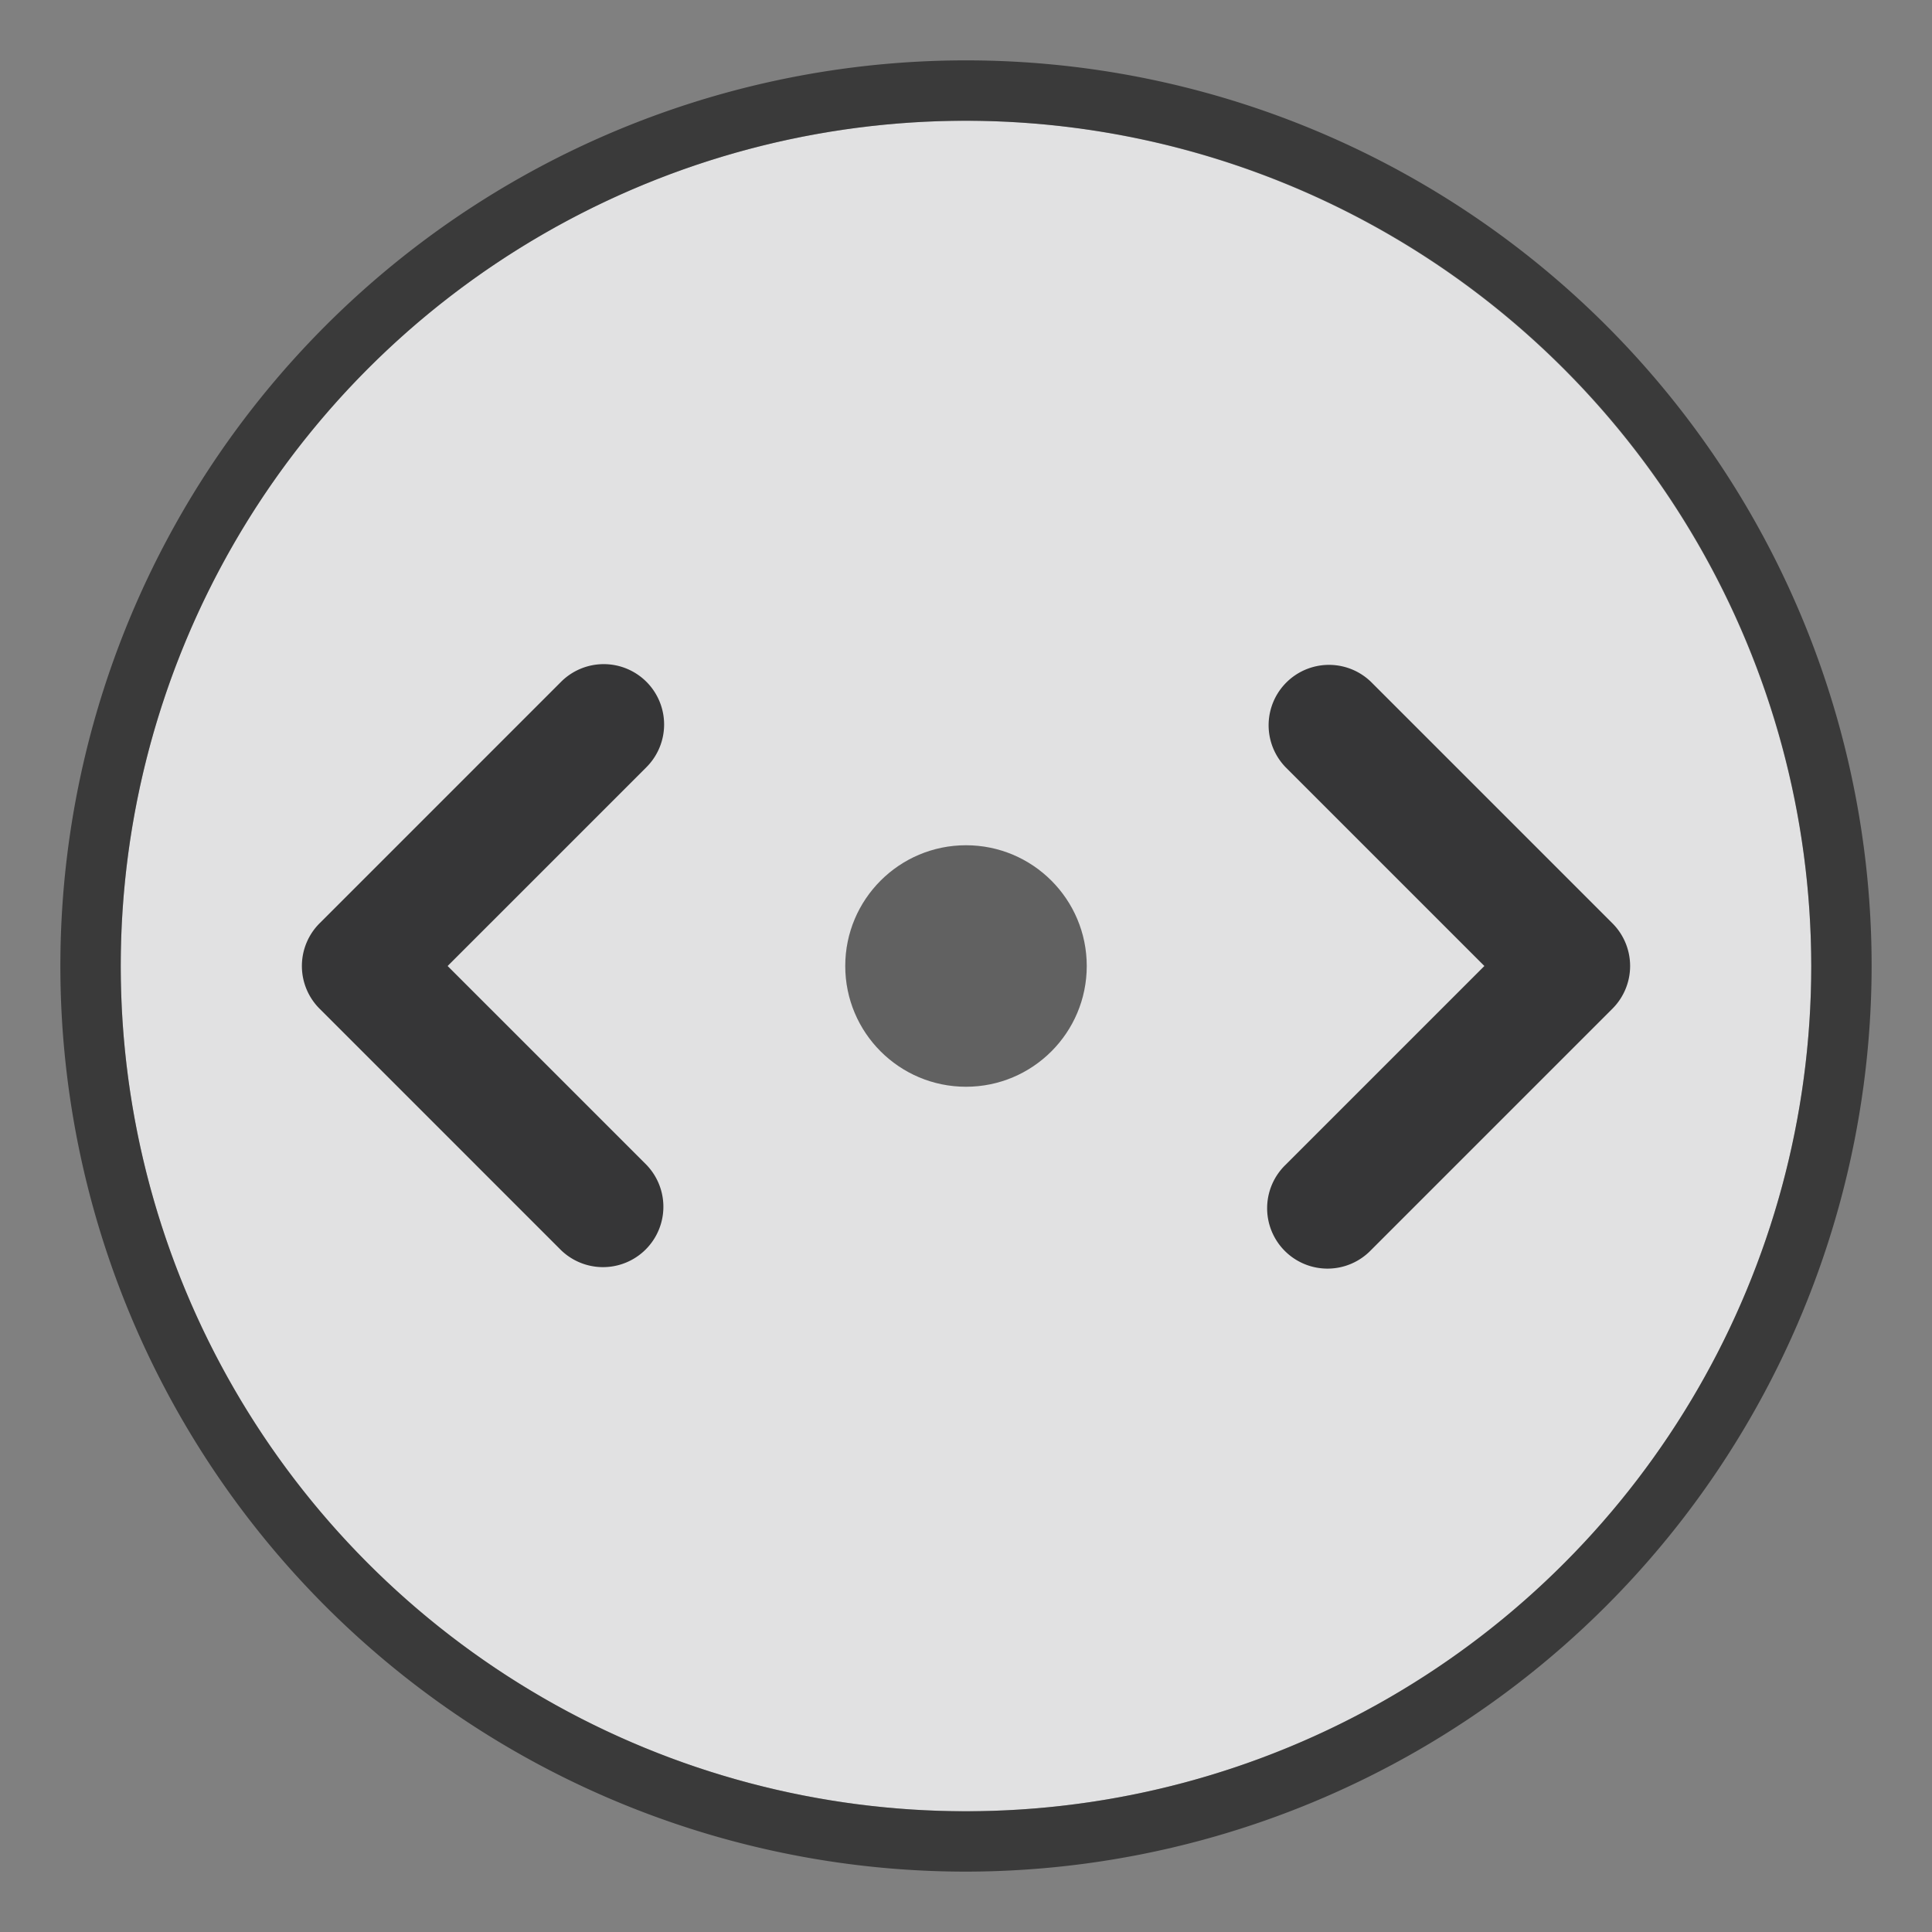 <svg data-name="Flat (For Export) copy" xmlns="http://www.w3.org/2000/svg" width="32" height="32"><rect width="100%" height="100%" fill="#808080" stroke="none"/><circle cx="16" cy="16" r="14" fill="#f9f9fa" fill-opacity=".8"/><path d="M16 31a15 15 0 1 1 15-15 15.017 15.017 0 0 1-15 15zm0-29a14 14 0 1 0 14 14A14.016 14.016 0 0 0 16 2z" fill="#0c0c0d" fill-opacity=".6"/><path d="M10.707 11.293a1 1 0 0 0-1.414 0l-4 4a1 1 0 0 0 0 1.414l4 4a1 1 0 0 0 1.414-1.414L7.414 16l3.293-3.293a1 1 0 0 0 0-1.414zm16 4l-4-4a1 1 0 0 0-1.414 1.414L24.586 16l-3.293 3.293a1 1 0 1 0 1.414 1.414l4-4a1 1 0 0 0 0-1.414z" fill="#0c0c0d" fill-opacity=".8"/><circle cx="16" cy="16" r="2" fill="#0c0c0d" fill-opacity=".6"/></svg>
